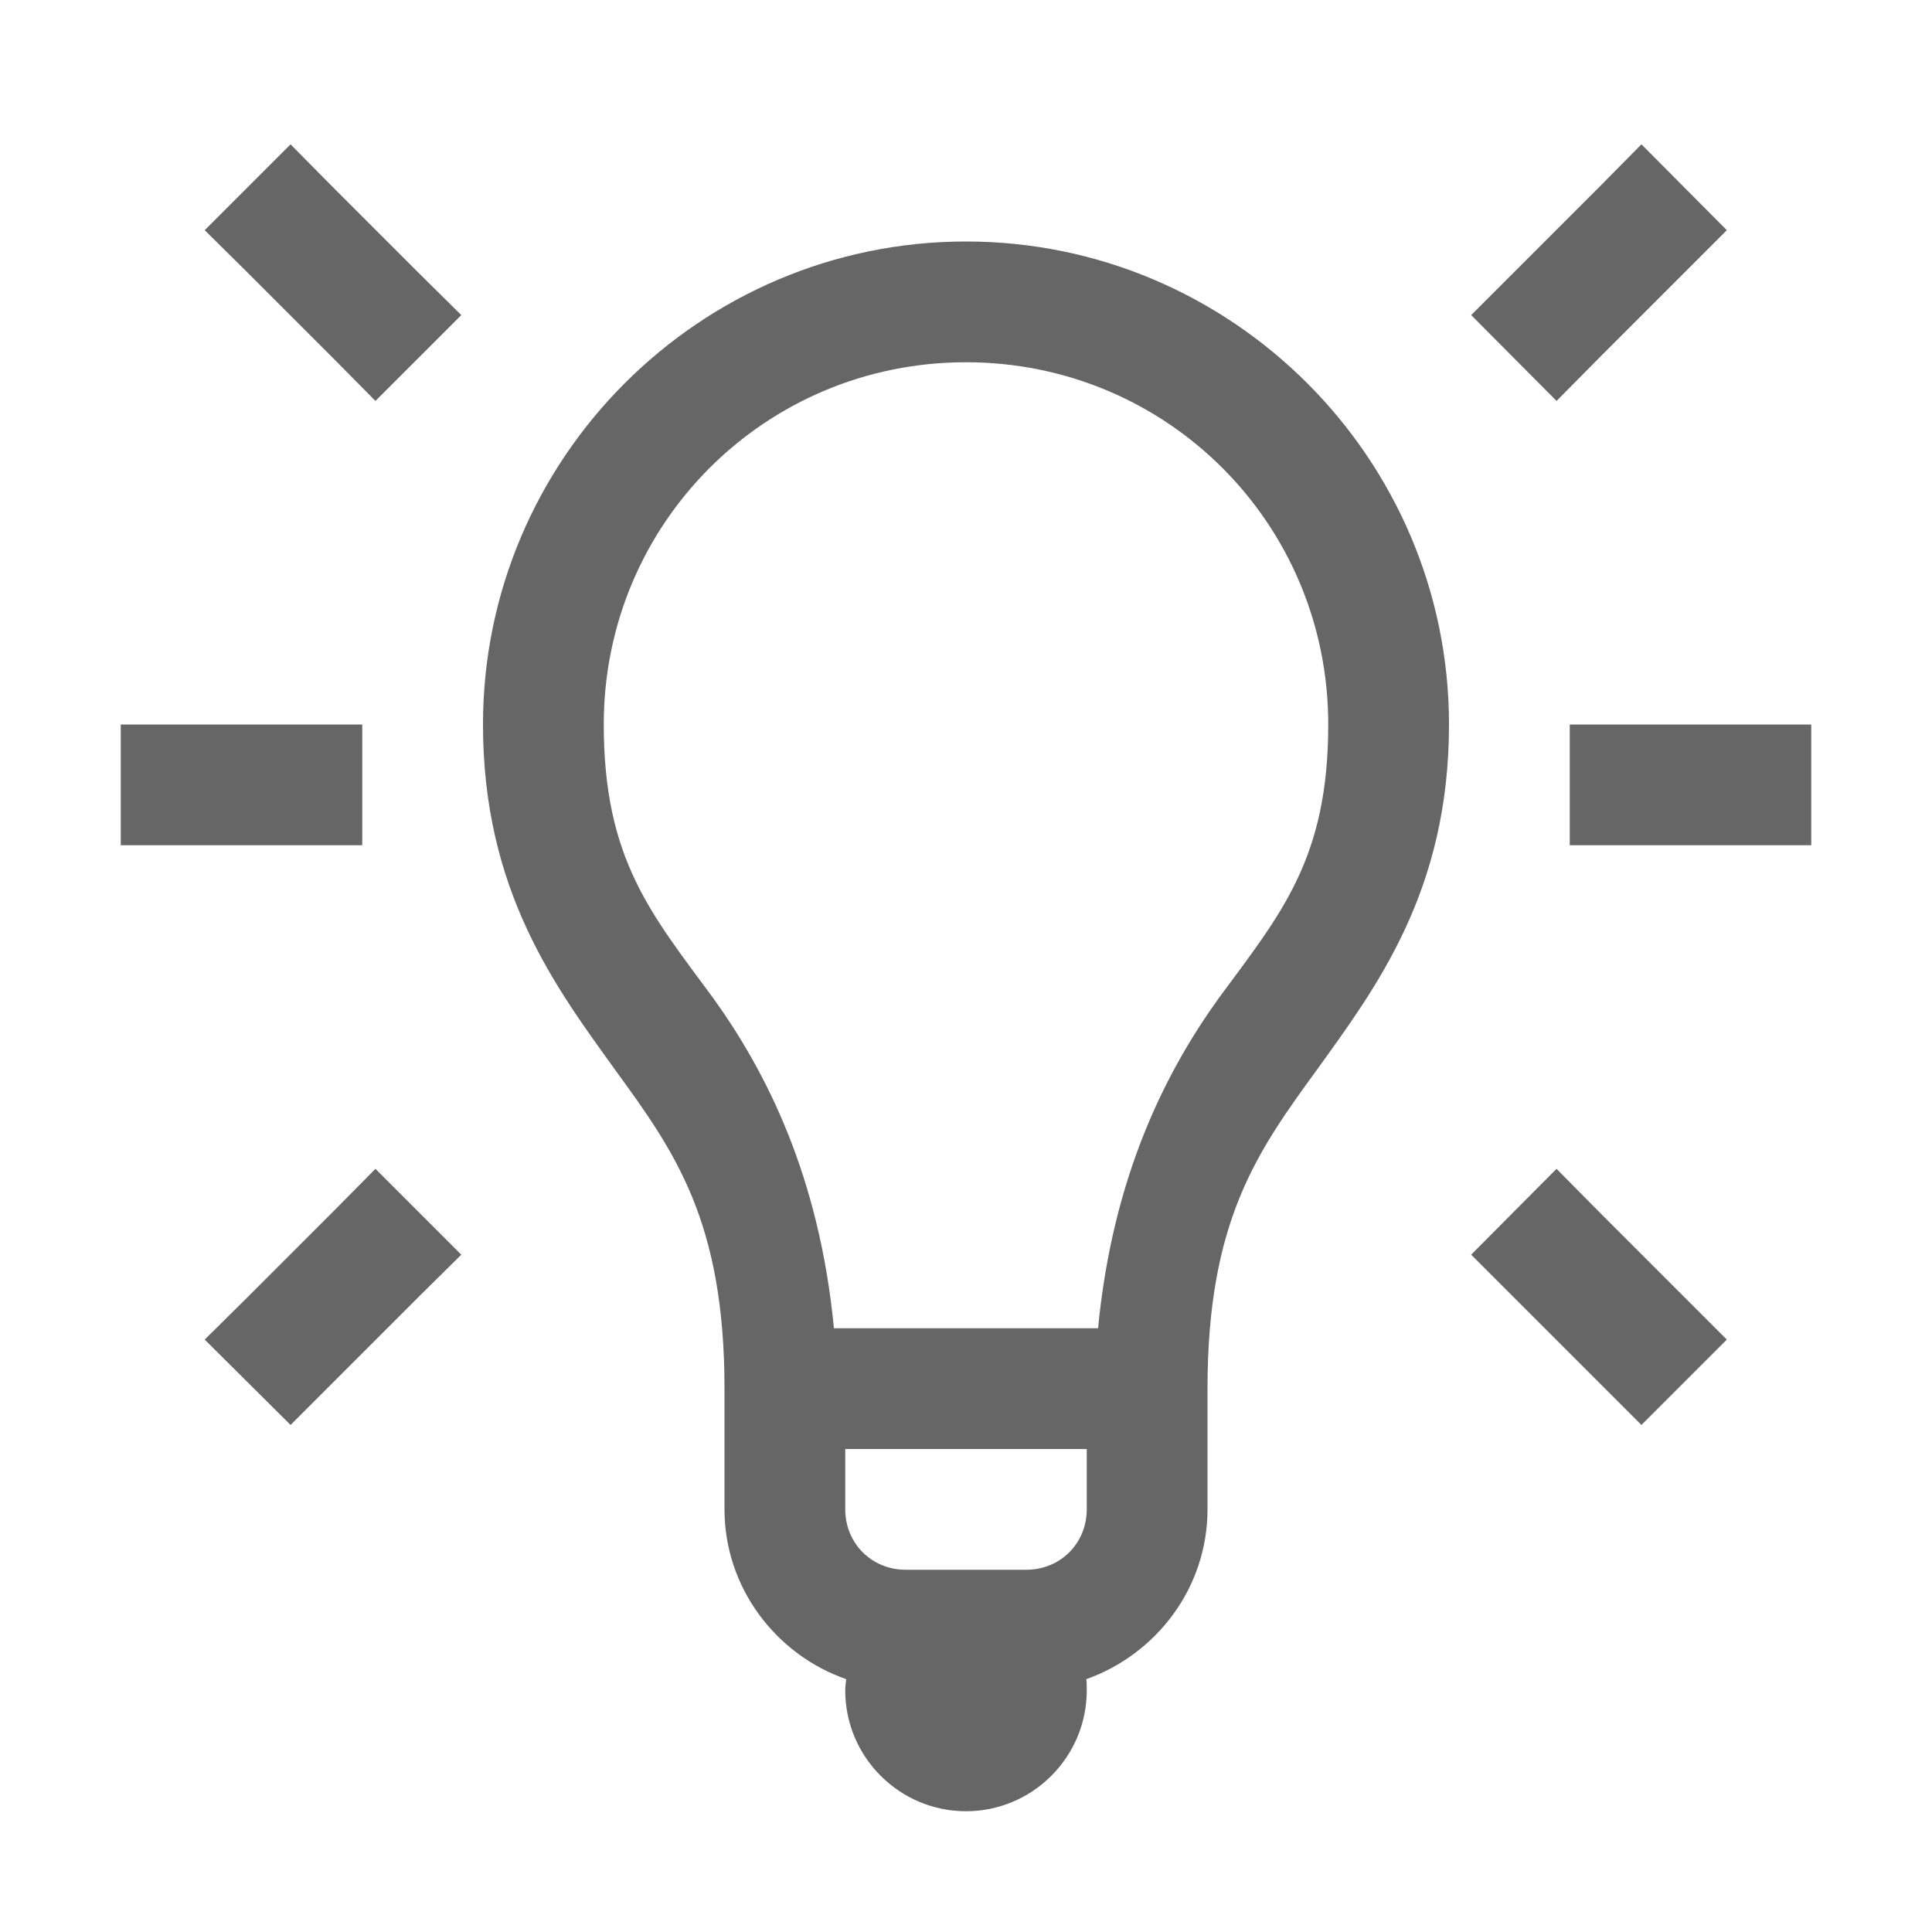 <svg version="1.1" xmlns="http://www.w3.org/2000/svg" viewBox="0 0 172 172">
<path fill="#666" d="M25.867,12.85l-7.643,7.643l3.821,3.779l7.601,7.601l3.779,3.821l7.643,-7.643l-3.821,-3.779l-7.601,-7.601zM146.133,12.85l-3.779,3.821l-11.38,11.38l7.601,7.643l3.779,-3.821l11.38,-11.38zM86,21.5c-23.684,0 -43,19.316 -43,43c0,14.865 6.509,23.432 11.758,30.738c5.291,7.265 9.742,13.438 9.742,28.387v10.75c0,6.971 4.577,12.934 10.834,15.117c-0.042,0.336 -0.084,0.672 -0.084,1.008c0,5.921 4.829,10.75 10.75,10.75c5.921,0 10.75,-4.829 10.75,-10.75c0,-0.336 0,-0.672 -0.042,-1.008c6.257,-2.226 10.792,-8.146 10.792,-15.117v-10.75c0,-14.949 4.451,-21.122 9.742,-28.387c5.249,-7.307 11.758,-15.873 11.758,-30.738c0,-23.684 -19.316,-43 -43,-43zM86,32.25c17.889,0 32.25,14.361 32.25,32.25c0,12.01 -4.241,16.881 -9.742,24.355c-4.745,6.593 -9.448,15.873 -10.75,29.395h-23.516c-1.302,-13.521 -6.005,-22.802 -10.75,-29.395c-5.501,-7.475 -9.742,-12.346 -9.742,-24.355c0,-17.889 14.361,-32.25 32.25,-32.25zM10.75,64.5v10.75h21.5v-10.75zM139.75,64.5v10.75h21.5v-10.75zM33.426,104.057l-3.779,3.821l-7.601,7.601l-3.821,3.779l7.643,7.601l11.38,-11.38l3.821,-3.779zM138.574,104.057l-7.601,7.643l15.159,15.159l7.601,-7.601l-11.38,-11.38zM75.25,129h21.5v5.375c0,3.023 -2.352,5.375 -5.375,5.375h-10.75c-3.023,0 -5.375,-2.352 -5.375,-5.375z" />
</svg>
